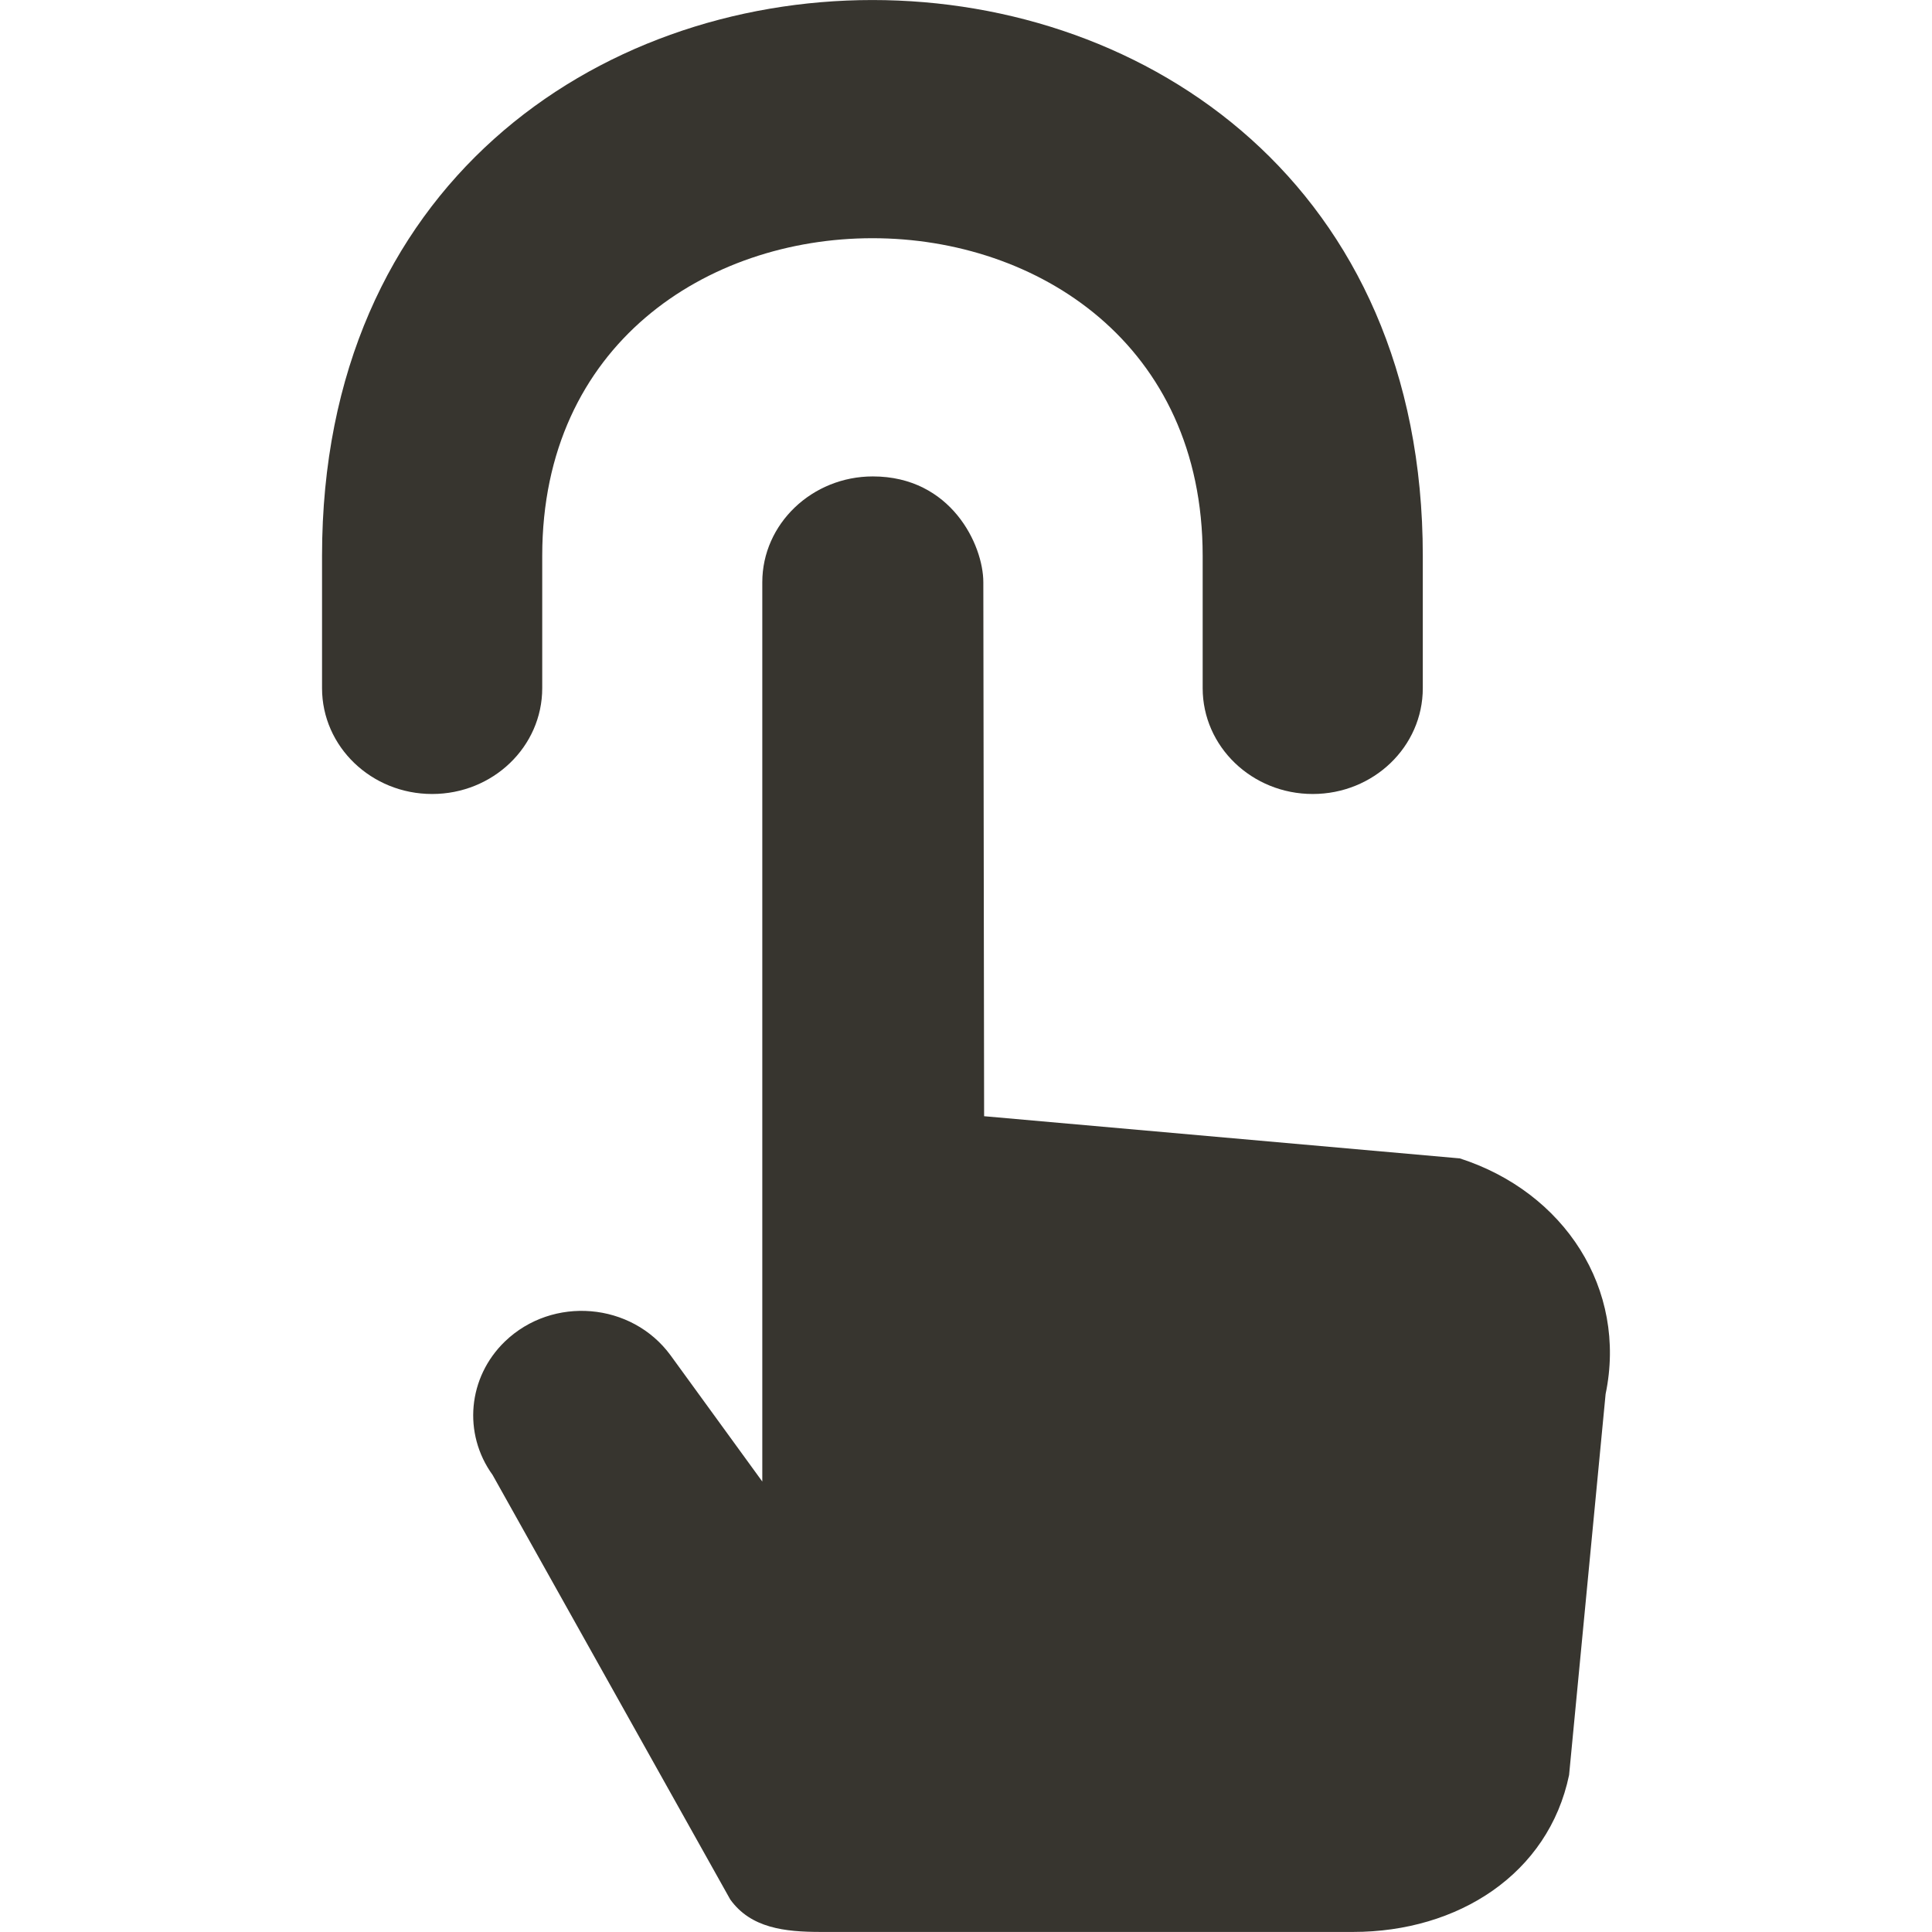 <!-- Generated by IcoMoon.io -->
<svg version="1.1" xmlns="http://www.w3.org/2000/svg" width="32" height="32" viewBox="0 0 32 32">
<title>as-tap_click_force_touch-</title>
<path fill="#37352f" d="M24.172 19.186l-7.872-0.698-0.013-8.844c0-0.619-0.534-1.753-1.83-1.753-1.006 0-1.831 0.786-1.831 1.753v14.895l-1.519-2.090c-0.644-0.88-1.953-0.991-2.744-0.23-0.614 0.593-0.7 1.524-0.204 2.211l3.936 7.031c0.341 0.475 0.902 0.538 1.502 0.538h8.815c1.739 0 3.236-0.961 3.577-2.599l0.605-6.311c0.361-1.734-0.678-3.346-2.423-3.905zM7.157 13.151c-1.006 0-1.823-0.784-1.823-1.753v-2.192c0-12.274 18.232-12.274 18.232 0v2.192c0 0.97-0.817 1.753-1.823 1.753s-1.823-0.784-1.823-1.753v-2.192c0-7.014-10.939-7.014-10.939 0v2.192c0 0.97-0.817 1.753-1.823 1.753z"></path>
</svg>
